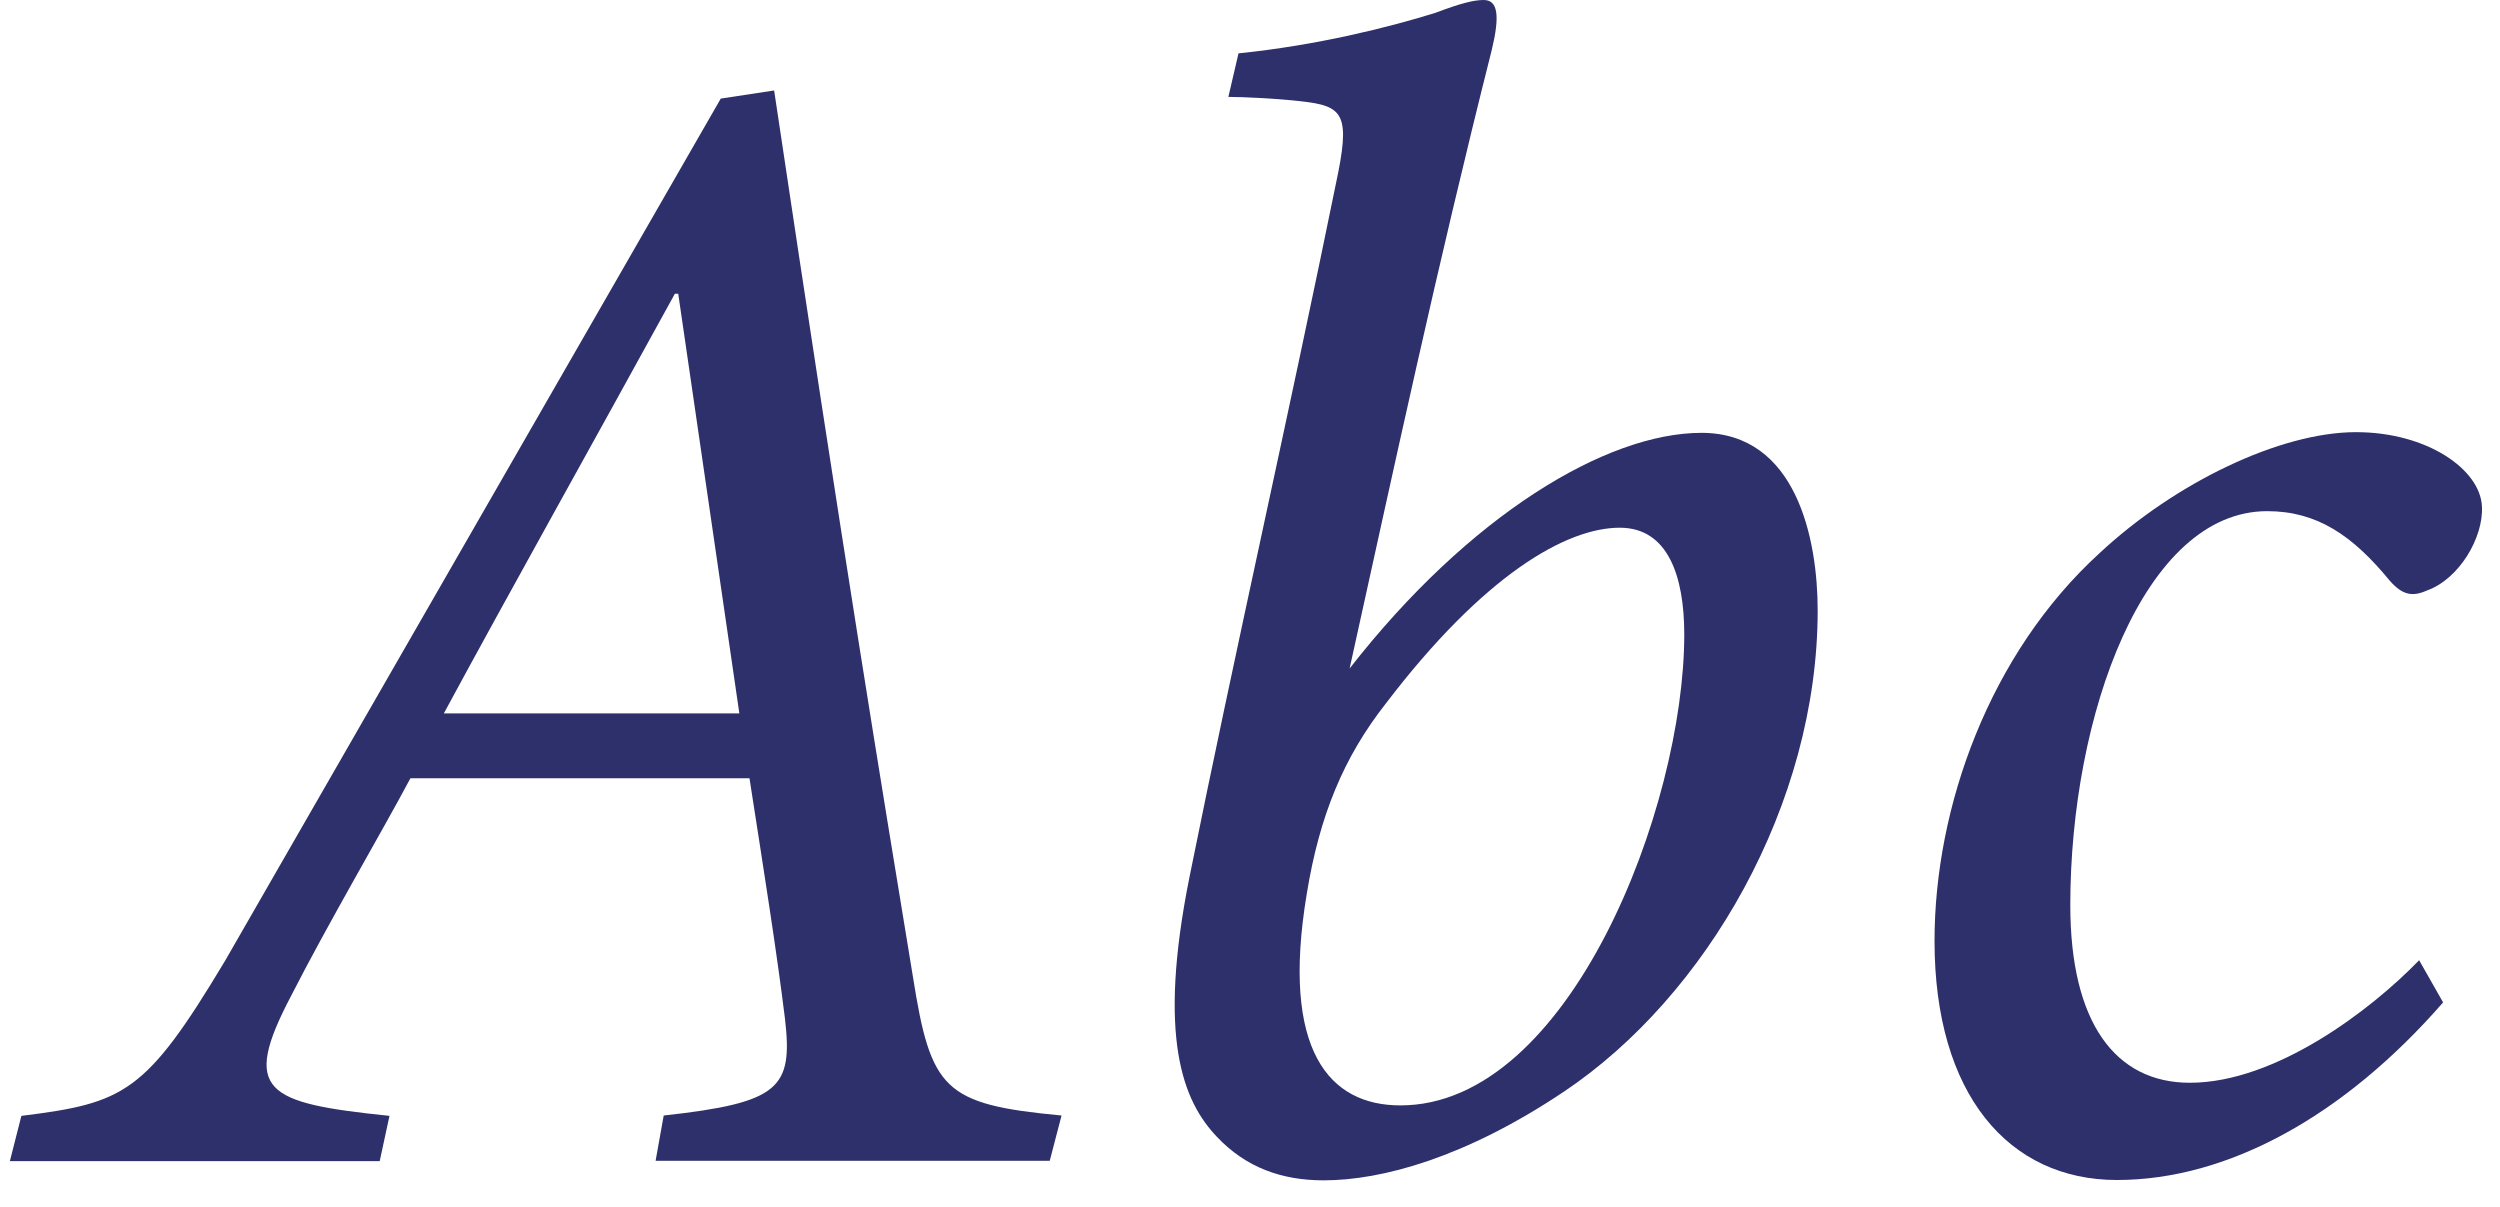 <svg width="58" height="28" viewBox="0 0 58 28" fill="none" xmlns="http://www.w3.org/2000/svg">
<path d="M24.354 26.93H15.21L15.398 25.88C18.093 25.582 18.399 25.246 18.211 23.632C18.023 22.097 17.725 20.225 17.388 18.055H9.522C8.887 19.253 7.61 21.423 6.748 23.115C5.589 25.324 6.153 25.59 9.036 25.888L8.809 26.938H0.229L0.496 25.888C2.893 25.59 3.379 25.363 5.22 22.293L16.722 2.287L17.96 2.099C19.605 13.112 20.436 18.133 21.18 22.661C21.596 25.285 21.893 25.622 24.628 25.88L24.354 26.93ZM15.735 6.815H15.657C13.745 10.3 11.833 13.708 10.297 16.551H17.153L15.735 6.815Z" fill="#2E306C"/>
<path d="M28.733 1.238C30.567 1.05 32.22 0.634 33.301 0.298C33.897 0.071 34.202 0 34.422 0C34.758 0 34.797 0.376 34.609 1.159C33.332 6.219 32.322 10.935 31.311 15.509C34.085 11.953 37.266 10.042 39.475 10.042C41.684 10.042 42.17 12.517 42.17 14.162C42.17 18.658 39.585 23.115 36.286 25.324C33.998 26.859 32.055 27.384 30.708 27.384C29.736 27.384 28.906 27.087 28.232 26.374C27.448 25.551 26.845 24.086 27.597 20.342C28.647 15.133 29.885 9.705 31.045 4.01C31.342 2.514 31.084 2.436 29.956 2.326C29.54 2.287 28.866 2.248 28.498 2.248L28.733 1.238ZM39.075 14.718C39.075 13.371 38.699 12.243 37.579 12.243C36.341 12.243 34.429 13.332 32.149 16.324C31.178 17.562 30.614 18.909 30.316 20.742C29.713 24.376 30.841 25.645 32.486 25.645C36.412 25.653 39.075 18.729 39.075 14.718Z" fill="#2E306C"/>
<path d="M56.68 23.256C54.393 25.88 51.697 27.376 49.112 27.376C46.605 27.376 44.881 25.395 44.881 21.83C44.881 18.721 46.158 15.165 48.704 12.838C50.467 11.193 52.904 10.026 54.659 10.026C56.304 10.026 57.542 10.888 57.581 11.749C57.621 12.462 57.056 13.434 56.304 13.7C55.967 13.849 55.74 13.809 55.443 13.473C54.581 12.423 53.758 11.859 52.598 11.859C49.746 11.859 48.031 16.582 48.031 21C48.031 23.734 49.081 25.12 50.804 25.12C52.794 25.12 55.004 23.436 56.124 22.277L56.68 23.256Z" fill="#2E306C"/>
</svg>
